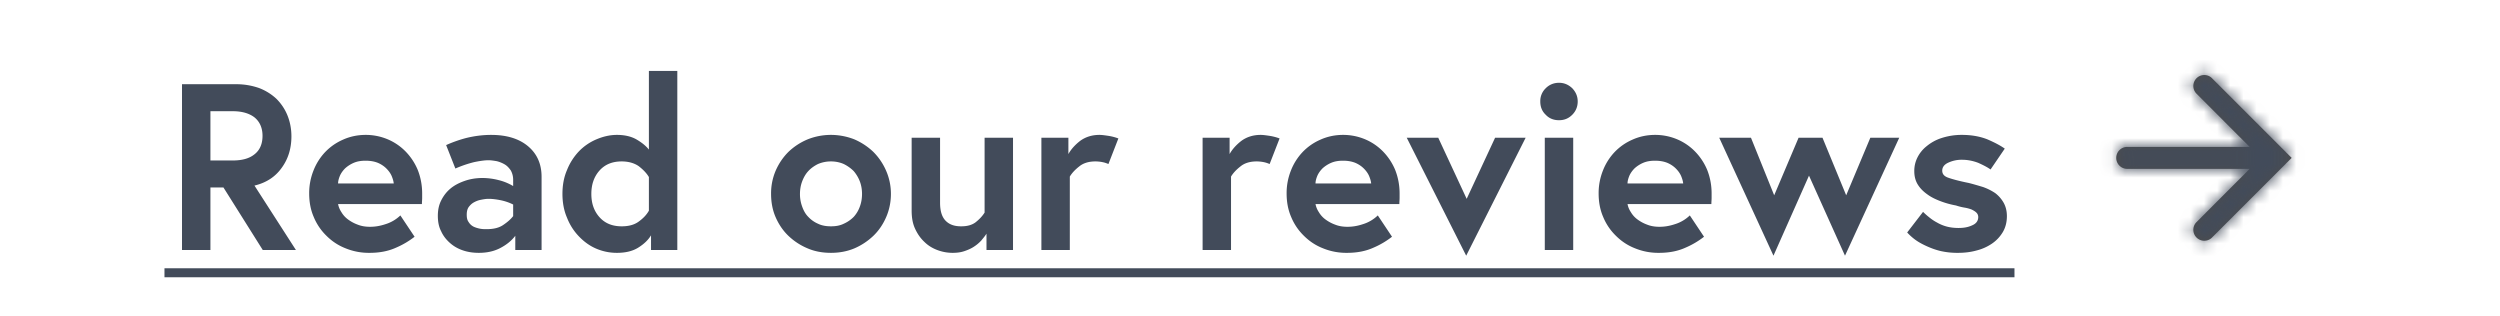 <svg width="190" height="24" fill="none" xmlns="http://www.w3.org/2000/svg"><path d="M17.702 12.196h-1.71V8.452h1.71c.684 0 1.242.162 1.638.468.396.324.612.792.612 1.404 0 .63-.216 1.098-.612 1.404-.396.324-.954.468-1.638.468zM13.832 6.4V19h2.16v-4.752h.99L19.97 19h2.52l-3.15-4.896c.9-.216 1.584-.666 2.07-1.35.486-.666.738-1.458.738-2.394 0-.576-.108-1.116-.306-1.602a3.788 3.788 0 00-.846-1.26 4.043 4.043 0 00-1.314-.81 5.241 5.241 0 00-1.71-.288h-4.14zm16.092 7.542h-4.23c0-.18.054-.378.144-.594.09-.198.216-.378.396-.558.18-.162.396-.306.648-.414.252-.108.54-.162.9-.162s.666.054.936.162c.252.108.468.252.648.432s.306.36.396.558c.09.216.144.396.162.576zm-2.142-3.69c-.612 0-1.188.126-1.71.36-.54.234-.99.558-1.368.954a4.326 4.326 0 00-.882 1.404 4.61 4.61 0 00-.324 1.728c0 .648.108 1.242.342 1.782a4.24 4.24 0 00.972 1.44c.414.414.9.738 1.458.954a4.67 4.67 0 001.818.342c.756 0 1.422-.126 2.016-.396a6.282 6.282 0 001.404-.828l-1.08-1.62a2.82 2.82 0 01-1.134.666c-.432.144-.81.198-1.17.198-.36 0-.666-.054-.936-.162a2.877 2.877 0 01-.738-.396 1.849 1.849 0 01-.504-.558 1.637 1.637 0 01-.252-.612h6.372c0-.162.018-.324.018-.468v-.342c0-.648-.126-1.26-.342-1.8a4.46 4.46 0 00-.936-1.404 4.16 4.16 0 00-1.368-.918 4.31 4.31 0 00-1.656-.324zm9.544 0c-.666 0-1.296.09-1.89.234a9.961 9.961 0 00-1.53.54l.702 1.782a8.884 8.884 0 011.422-.486c.432-.09.81-.144 1.098-.144.198 0 .414.036.63.072.216.054.432.144.612.252.18.108.324.27.45.45.108.198.18.432.18.702v.486a4.016 4.016 0 00-1.098-.45 4.98 4.98 0 00-1.224-.162c-.486 0-.936.072-1.35.216-.414.144-.774.324-1.08.576-.306.252-.54.558-.72.918-.18.36-.252.738-.252 1.17 0 .432.072.828.252 1.17.162.36.396.648.684.9.288.252.612.432.99.558.378.126.774.18 1.188.18.594 0 1.134-.108 1.62-.36.486-.252.864-.558 1.152-.936V19h1.998v-5.562c0-.972-.342-1.746-1.026-2.322-.684-.576-1.62-.864-2.808-.864zm-.342 7.164c-.162 0-.324 0-.504-.036s-.36-.09-.504-.162a.936.936 0 01-.36-.342c-.108-.144-.144-.324-.144-.558 0-.216.036-.414.144-.576.108-.144.234-.27.396-.36.162-.09.342-.162.54-.198.18-.036.378-.072.576-.072.27 0 .576.036.936.108.342.072.648.18.936.324v.882c-.198.252-.45.468-.774.684-.324.216-.738.306-1.242.306zm12.332-3.96v2.556c-.18.324-.45.594-.774.828-.342.252-.774.36-1.296.36-.72 0-1.278-.234-1.692-.702-.414-.468-.612-1.044-.612-1.764 0-.702.198-1.296.612-1.764.414-.468.972-.702 1.692-.702.522 0 .954.126 1.296.36.324.252.594.522.774.828zM51.476 19V5.392h-2.16v5.976c-.216-.27-.522-.522-.918-.756-.396-.234-.9-.36-1.512-.36-.54 0-1.062.126-1.566.342a4.011 4.011 0 00-1.332.918 4.453 4.453 0 00-.9 1.422c-.234.54-.342 1.152-.342 1.8 0 .648.108 1.26.342 1.8.216.558.522 1.026.9 1.422.378.396.81.72 1.314.936a3.959 3.959 0 001.584.324c.648 0 1.188-.126 1.62-.396.432-.27.756-.576.972-.936V19h1.998zm11.68-1.8c-.36 0-.702-.054-.99-.198a2.194 2.194 0 01-.738-.522c-.216-.216-.36-.486-.468-.792a2.722 2.722 0 01-.162-.954c0-.324.054-.648.162-.936.108-.288.252-.558.468-.792.198-.216.45-.396.738-.54a2.49 2.49 0 01.99-.198c.36 0 .684.072.972.198.288.144.54.324.756.54.198.234.36.504.468.792.108.288.162.612.162.936 0 .342-.054.666-.162.954a2.31 2.31 0 01-.468.792 2.469 2.469 0 01-.756.522c-.288.144-.612.198-.972.198zm0-6.948a4.76 4.76 0 00-1.782.342 4.76 4.76 0 00-1.458.954c-.414.414-.738.9-.972 1.44a4.379 4.379 0 00-.342 1.746c0 .63.108 1.224.342 1.764.234.54.558 1.026.972 1.422.414.396.9.72 1.458.954.54.234 1.134.342 1.782.342.63 0 1.224-.108 1.782-.342a4.898 4.898 0 001.44-.954c.414-.396.738-.882.972-1.422.234-.54.36-1.134.36-1.764 0-.612-.126-1.206-.36-1.746a4.621 4.621 0 00-.972-1.44c-.414-.396-.9-.72-1.44-.954a4.904 4.904 0 00-1.782-.342zm9.243 8.964c.324 0 .612-.036.882-.126s.522-.198.738-.342a2.85 2.85 0 00.558-.468c.144-.18.288-.342.396-.522V19h2.016v-8.532h-2.16v5.688c-.18.288-.414.522-.684.738-.288.216-.648.306-1.098.306-.504 0-.882-.126-1.17-.414-.288-.288-.432-.738-.432-1.386v-4.932h-2.16v5.526c0 .522.072.972.252 1.368.18.396.414.738.702 1.008.288.288.612.486.99.63.378.144.774.216 1.17.216zm11.157-8.964c-.576 0-1.062.162-1.458.45-.396.306-.702.648-.9 1.008v-1.242h-2.052V19h2.16v-5.58c.162-.27.396-.522.72-.774.306-.252.72-.378 1.224-.378.18 0 .36.018.54.054.18.036.324.09.45.144l.756-1.944a3.906 3.906 0 00-.756-.198c-.252-.036-.486-.072-.684-.072zm12.252 0c-.576 0-1.062.162-1.458.45-.396.306-.702.648-.9 1.008v-1.242h-2.052V19h2.16v-5.58c.162-.27.396-.522.72-.774.306-.252.72-.378 1.224-.378.18 0 .36.018.54.054.18.036.324.09.45.144l.756-1.944a3.906 3.906 0 00-.756-.198c-.252-.036-.486-.072-.684-.072zm8.401 3.69h-4.23c0-.18.054-.378.144-.594.09-.198.216-.378.396-.558.18-.162.396-.306.648-.414.252-.108.54-.162.9-.162s.666.054.936.162c.252.108.468.252.648.432s.306.36.396.558c.09.216.144.396.162.576zm-2.142-3.69c-.612 0-1.188.126-1.71.36-.54.234-.99.558-1.368.954a4.326 4.326 0 00-.882 1.404 4.61 4.61 0 00-.324 1.728c0 .648.108 1.242.342 1.782a4.24 4.24 0 00.972 1.44c.414.414.9.738 1.458.954a4.67 4.67 0 001.818.342c.756 0 1.422-.126 2.016-.396a6.282 6.282 0 001.404-.828l-1.08-1.62a2.82 2.82 0 01-1.134.666c-.432.144-.81.198-1.17.198-.36 0-.666-.054-.936-.162a2.877 2.877 0 01-.738-.396 1.849 1.849 0 01-.504-.558 1.632 1.632 0 01-.252-.612h6.372c0-.162.018-.324.018-.468v-.342c0-.648-.126-1.26-.342-1.8a4.46 4.46 0 00-.936-1.404 4.16 4.16 0 00-1.368-.918 4.31 4.31 0 00-1.656-.324zm7.24.216h-2.394l4.518 8.964 4.518-8.964h-2.322l-2.16 4.644-2.16-4.644zm7.755-2.754c0 .396.126.738.414 1.008.27.288.612.414 1.008.414s.72-.126 1.008-.414c.27-.27.414-.612.414-1.008s-.144-.72-.414-1.008c-.288-.27-.612-.414-1.008-.414s-.738.144-1.008.414a1.345 1.345 0 00-.414 1.008zm.342 2.754V19h2.16v-8.532h-2.16zm10.518 3.474h-4.23c0-.18.054-.378.144-.594.09-.198.216-.378.396-.558.18-.162.396-.306.648-.414.252-.108.54-.162.9-.162s.666.054.936.162c.252.108.468.252.648.432s.306.36.396.558c.09.216.144.396.162.576zm-2.142-3.69c-.612 0-1.188.126-1.71.36-.54.234-.99.558-1.368.954a4.326 4.326 0 00-.882 1.404 4.61 4.61 0 00-.324 1.728c0 .648.108 1.242.342 1.782a4.24 4.24 0 00.972 1.44c.414.414.9.738 1.458.954a4.67 4.67 0 001.818.342c.756 0 1.422-.126 2.016-.396a6.282 6.282 0 001.404-.828l-1.08-1.62a2.82 2.82 0 01-1.134.666c-.432.144-.81.198-1.17.198-.36 0-.666-.054-.936-.162a2.877 2.877 0 01-.738-.396 1.849 1.849 0 01-.504-.558 1.637 1.637 0 01-.252-.612h6.372c0-.162.018-.324.018-.468v-.342c0-.648-.126-1.26-.342-1.8a4.46 4.46 0 00-.936-1.404 4.16 4.16 0 00-1.368-.918 4.31 4.31 0 00-1.656-.324zm7.294.216h-2.412l4.122 8.964 2.7-6.084 2.736 6.084 4.122-8.964h-2.196l-1.836 4.374-1.8-4.374h-1.818l-1.854 4.374-1.764-4.374zm13.078 5.634l-1.206 1.566c.18.198.396.396.648.576.252.18.558.342.882.486.324.144.666.27 1.062.36a5.7 5.7 0 001.278.126c.486 0 .954-.054 1.404-.18a3.633 3.633 0 001.17-.522c.342-.234.612-.522.828-.882.198-.342.306-.738.306-1.206 0-.396-.09-.738-.252-1.026a2.426 2.426 0 00-.63-.72 4.132 4.132 0 00-.936-.468c-.36-.108-.72-.216-1.08-.306-.72-.144-1.242-.288-1.548-.396-.324-.108-.468-.288-.468-.54 0-.252.144-.468.468-.612a2.405 2.405 0 011.044-.216c.432 0 .846.09 1.224.234.36.162.684.324.936.504l1.08-1.584c-.324-.234-.774-.468-1.314-.702-.54-.216-1.188-.342-1.944-.342a4.88 4.88 0 00-1.53.234 3.41 3.41 0 00-1.134.612 2.556 2.556 0 00-.72.882 2.256 2.256 0 00-.234 1.026c0 .396.09.738.27 1.026.18.288.414.522.72.738.288.216.63.378 1.008.522.378.144.774.252 1.17.324.216.072.432.126.648.162.216.036.396.09.54.144.144.072.27.144.36.234a.46.46 0 01.144.342c0 .288-.162.504-.468.63-.306.144-.648.198-1.026.198-.324 0-.63-.036-.9-.108a3.026 3.026 0 01-.738-.306 3.412 3.412 0 01-.594-.396 5.455 5.455 0 01-.468-.414zM12.5 20.386h140.6v.684H12.5v-.684z" fill="#424B5A"/><path fill-rule="evenodd" clip-rule="evenodd" d="M168.088 5.921a.832.832 0 00-1.176 1.175l4.063 4.07h-9.308a.833.833 0 100 1.667h9.308l-4.063 4.07a.832.832 0 001.176 1.175L174.167 12l-6.079-6.079z" fill="#000" fill-opacity=".7"/><mask id="mask0_1_243566" style="mask-type:alpha" maskUnits="userSpaceOnUse" x="160" y="5" width="15" height="14"><path fill-rule="evenodd" clip-rule="evenodd" d="M168.088 5.921a.832.832 0 00-1.176 1.175l4.063 4.07h-9.308a.833.833 0 100 1.667h9.308l-4.063 4.07a.832.832 0 001.176 1.175L174.167 12l-6.079-6.079z" fill="#fff"/></mask><g mask="url(#mask0_1_243566)"><path fill="#424B5A" d="M157.5 2h20v20h-20z"/></g></svg>